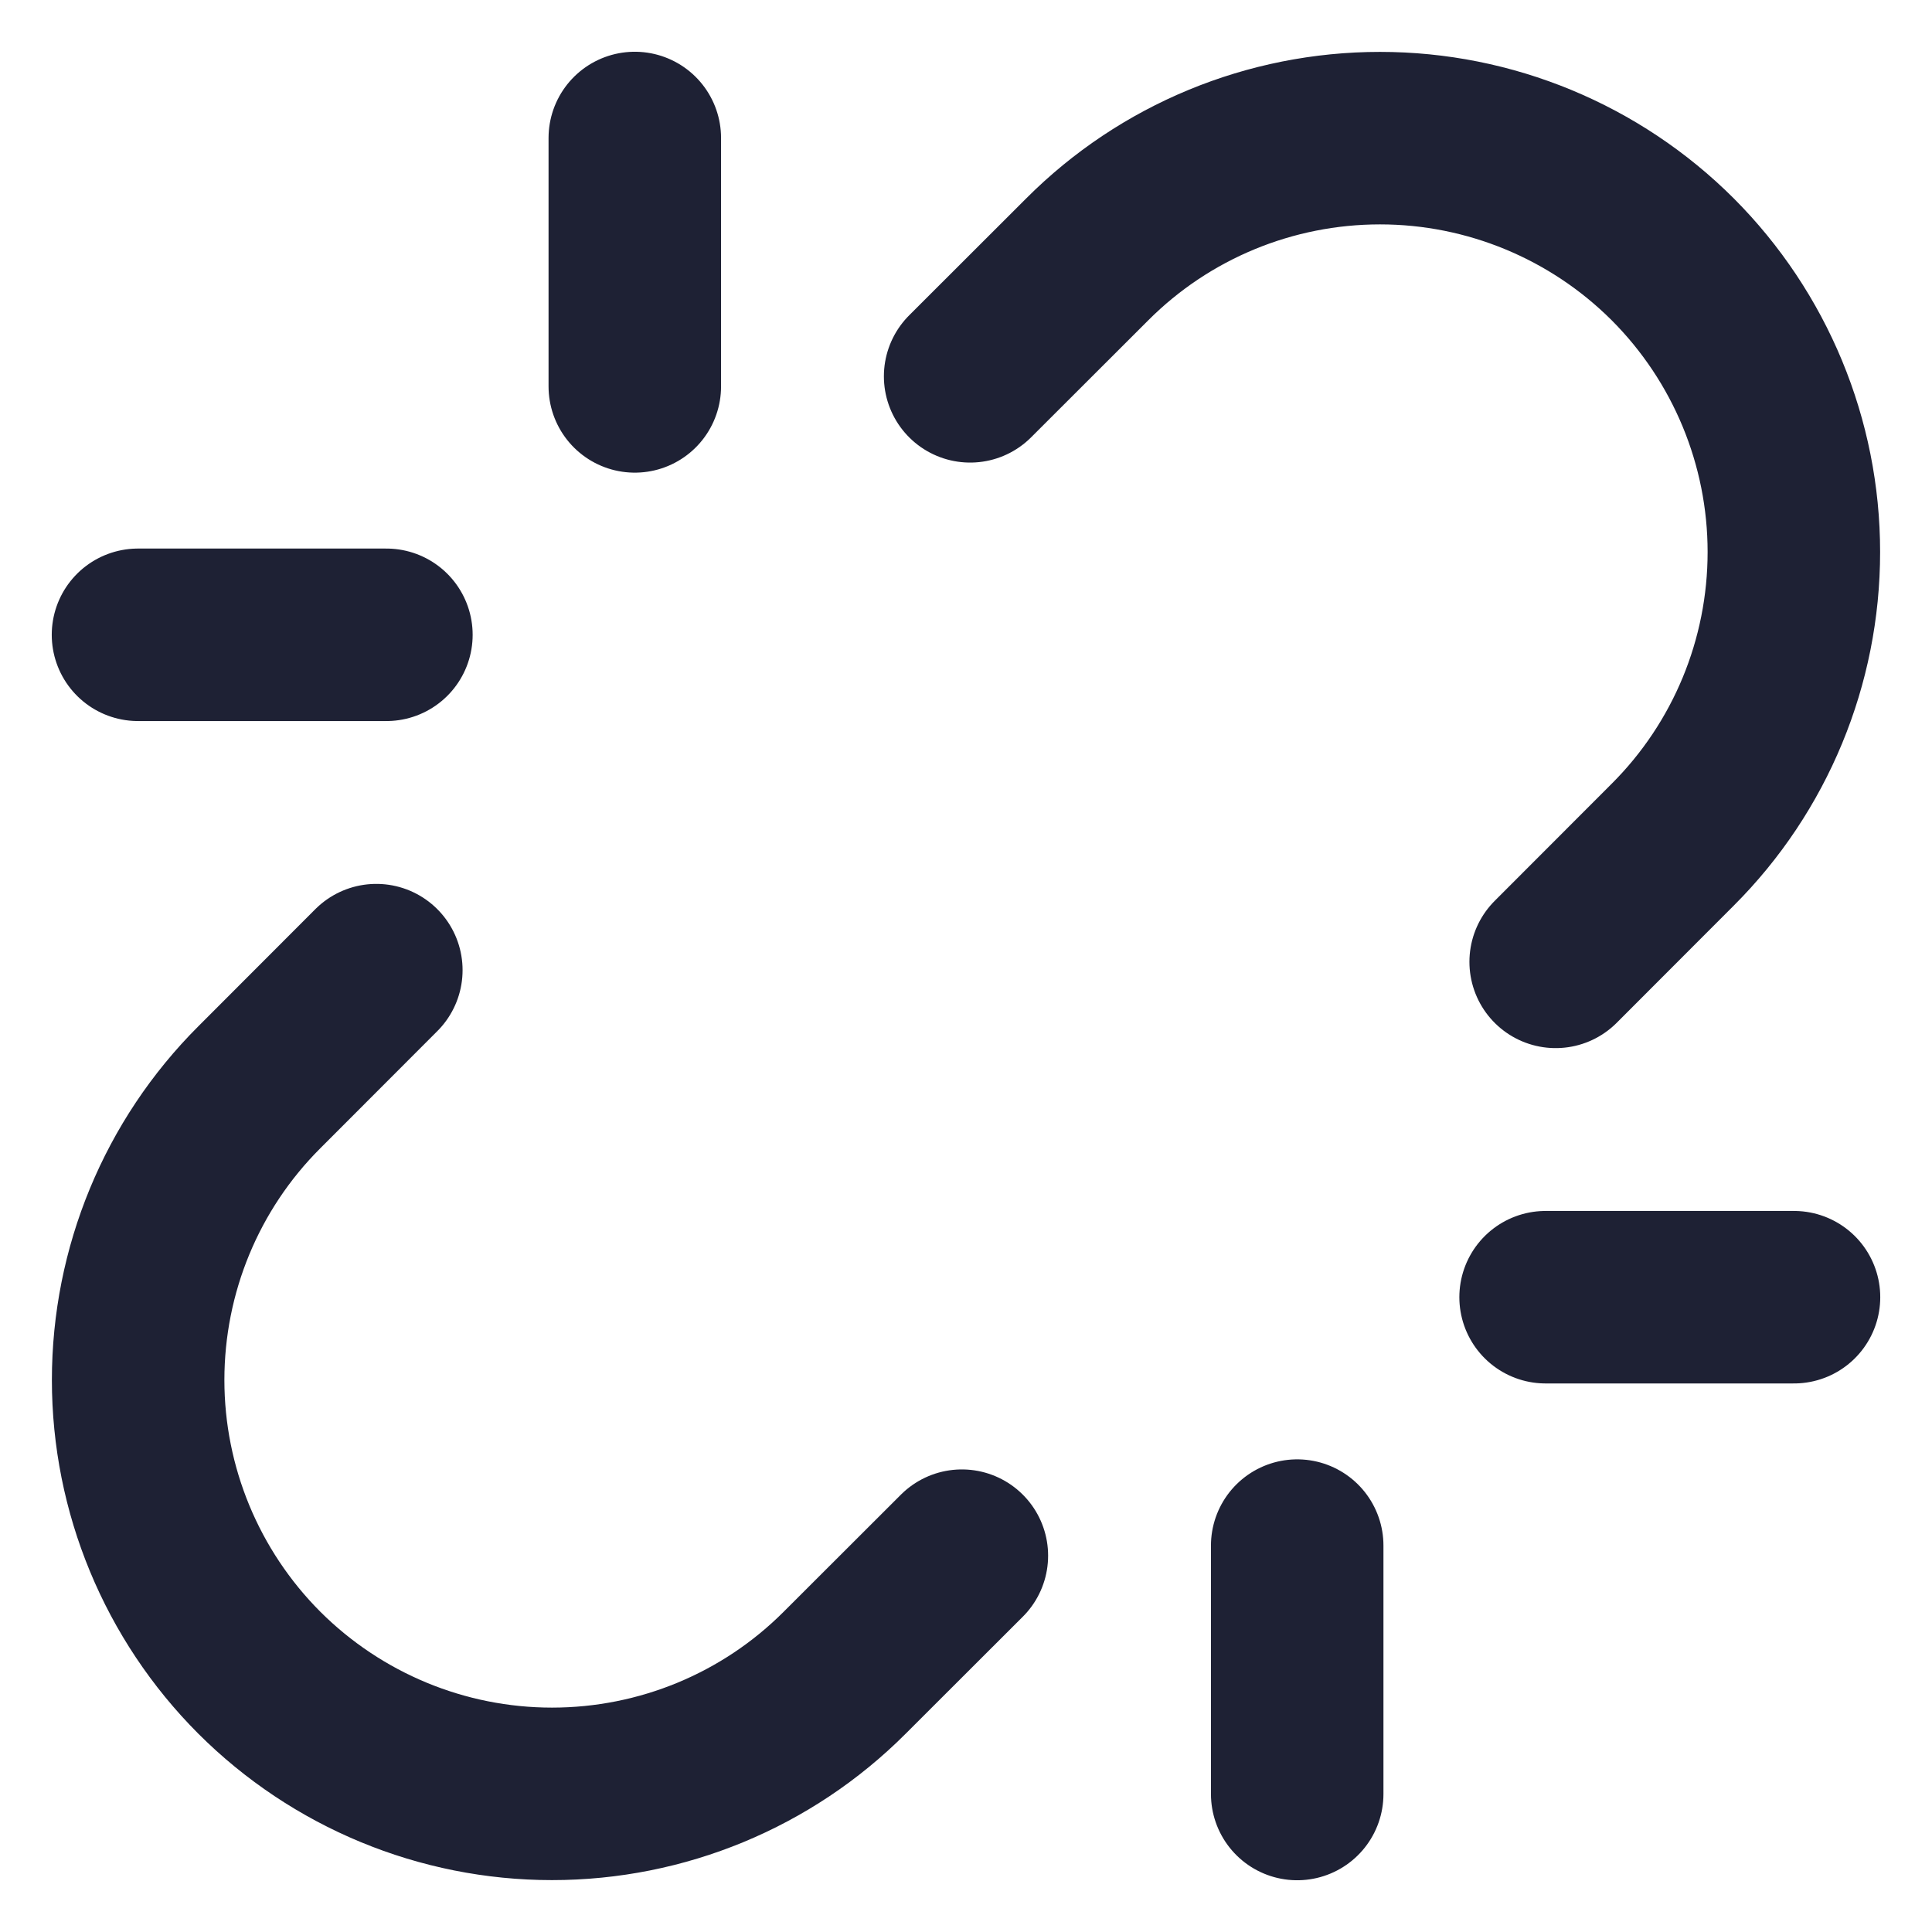 <svg width="14" height="14" viewBox="0 0 14 14" fill="none" xmlns="http://www.w3.org/2000/svg">
<path d="M4.6 2.8V1M9.4 13V11.2M2.8 4.6H1M13 9.4H11.2M2.727 7.03L1.879 7.879C1.316 8.441 1.001 9.204 1.001 10C1.001 10.795 1.317 11.558 1.879 12.121C2.442 12.683 3.205 12.999 4 12.999C4.796 12.999 5.559 12.684 6.121 12.121L6.97 11.273M11.273 6.97L12.121 6.121C12.684 5.559 12.999 4.796 12.999 4C12.999 3.205 12.683 2.442 12.121 1.879C11.558 1.317 10.795 1.001 10 1.001C9.204 1.001 8.441 1.316 7.879 1.879L7.03 2.727" stroke="#1E2134" stroke-width="1.25" stroke-linecap="round" stroke-linejoin="round"/>
</svg>
